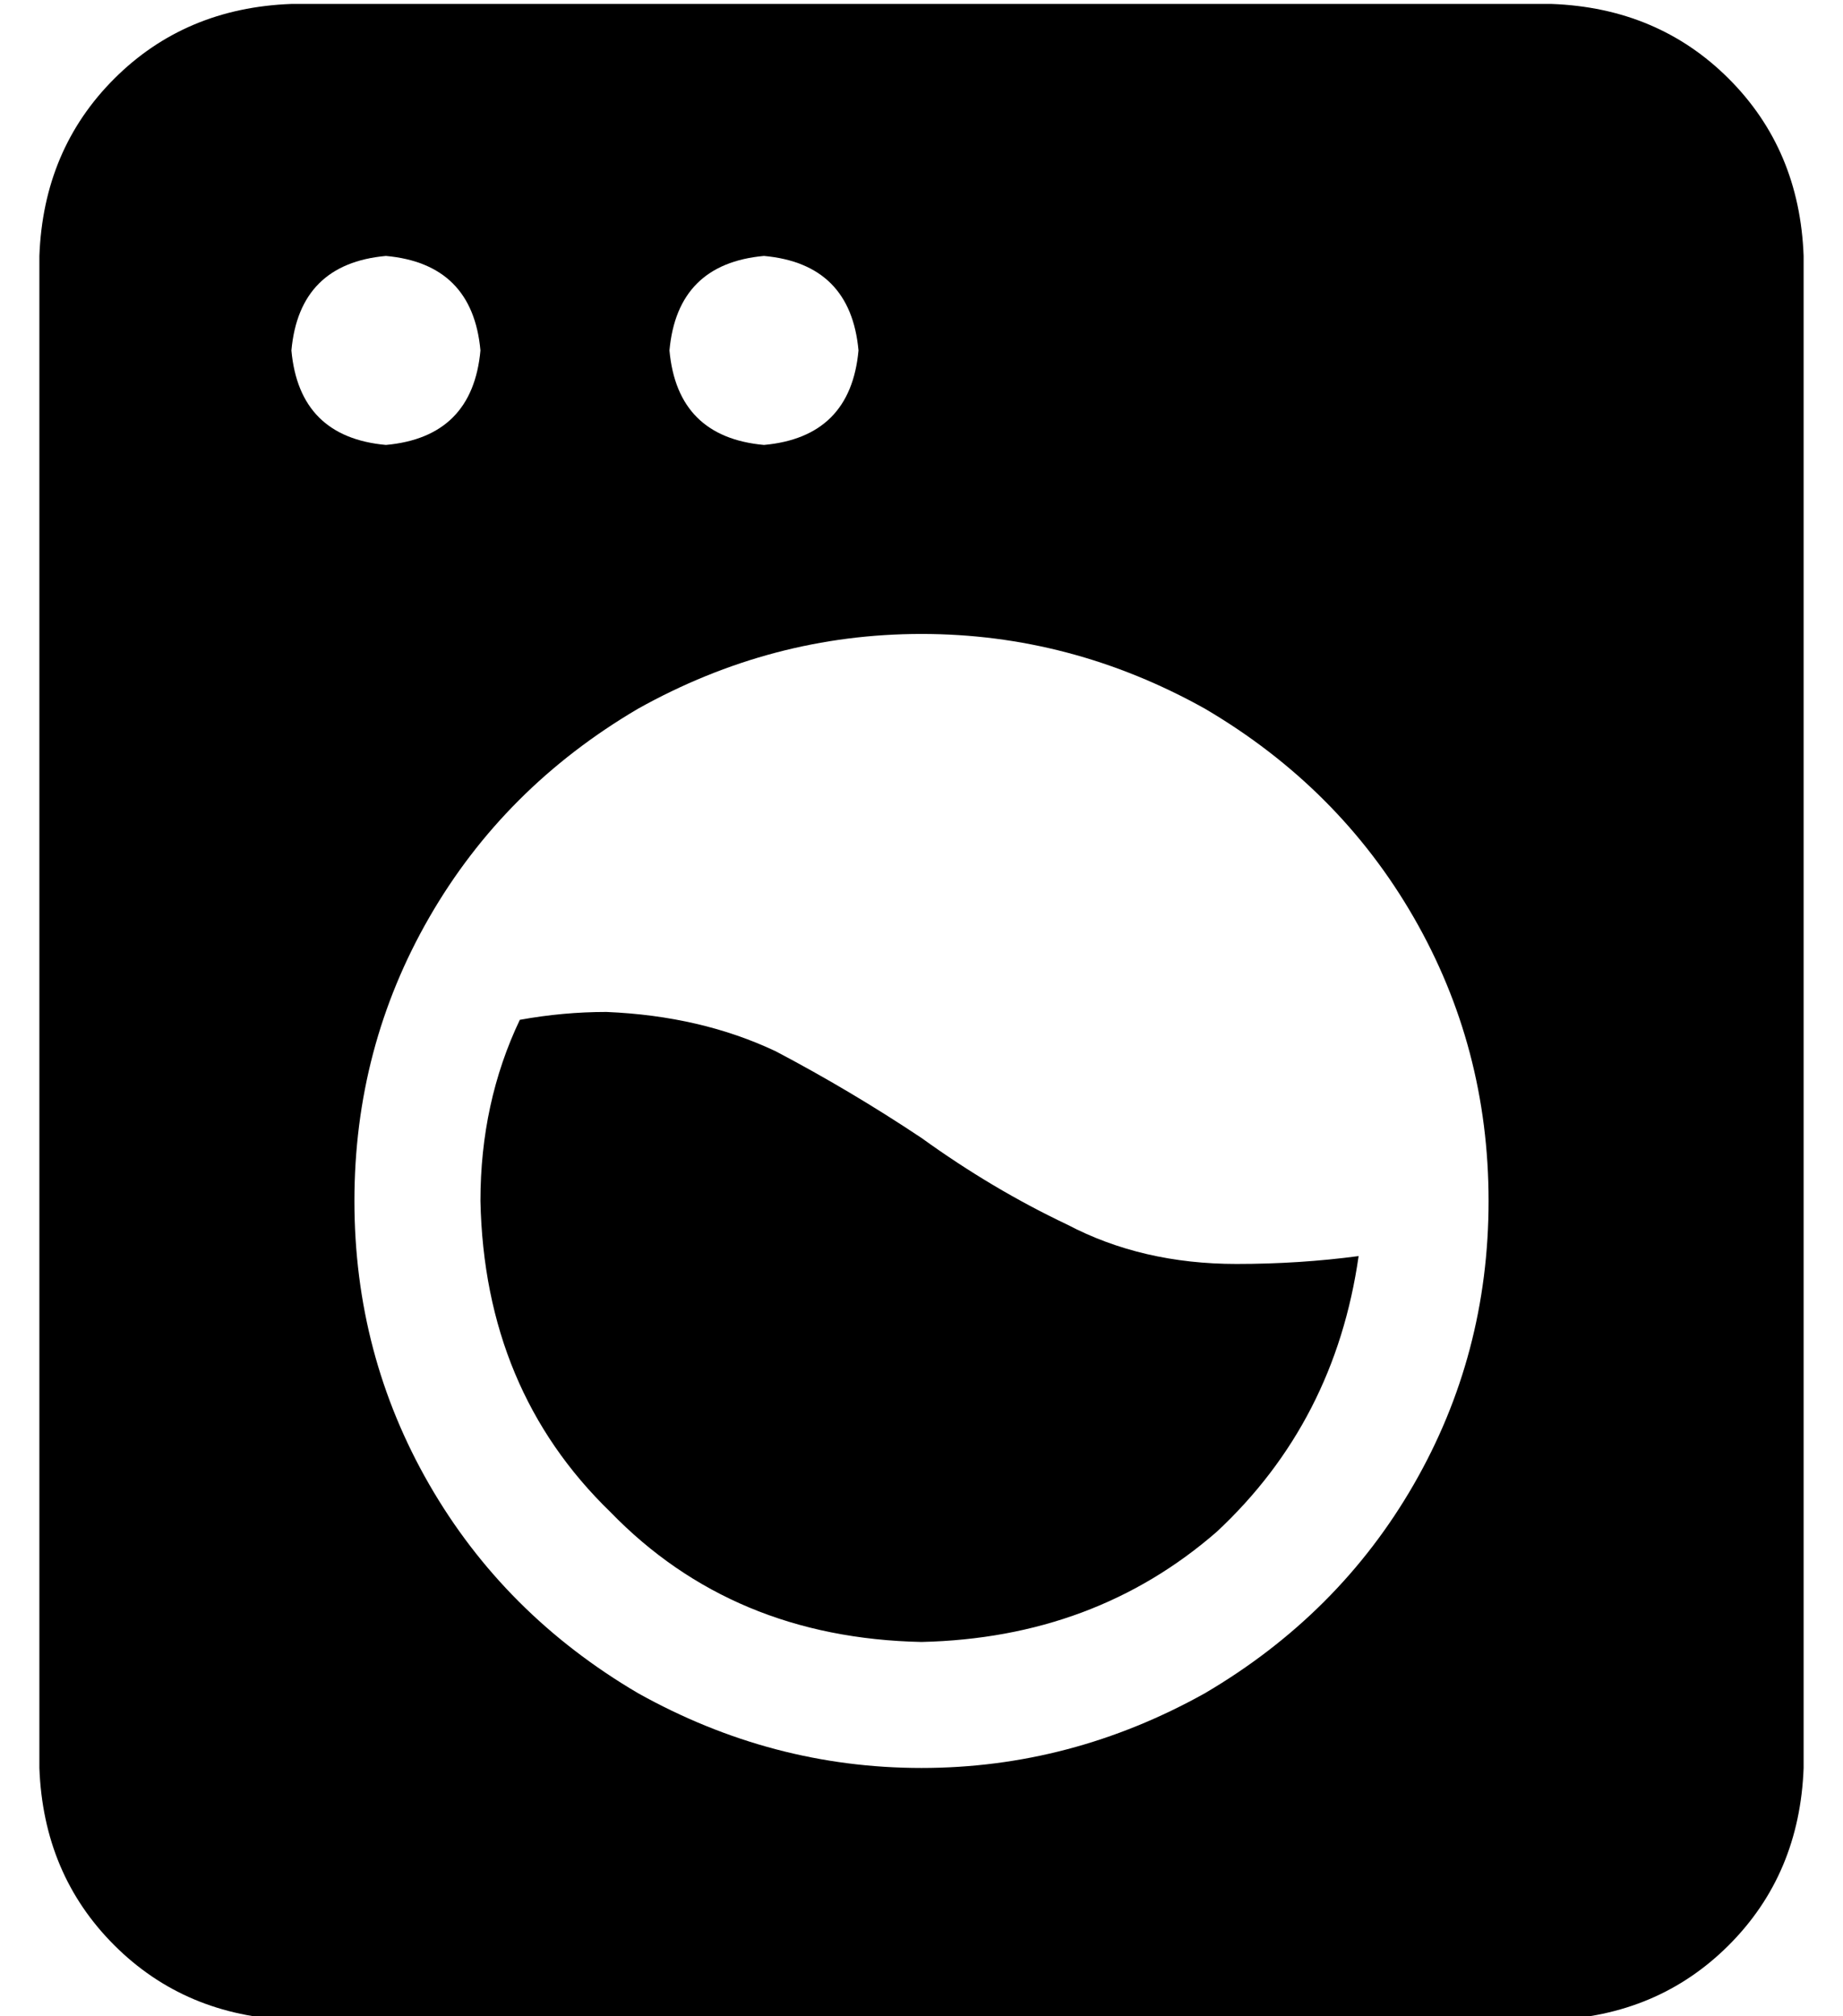 <?xml version="1.0" standalone="no"?>
<!DOCTYPE svg PUBLIC "-//W3C//DTD SVG 1.1//EN" "http://www.w3.org/Graphics/SVG/1.1/DTD/svg11.dtd" >
<svg xmlns="http://www.w3.org/2000/svg" xmlns:xlink="http://www.w3.org/1999/xlink" version="1.1" viewBox="-10 -40 468 512">
   <path fill="currentColor"
d="M0 25q1 -27 19 -45v0v0q18 -18 45 -19h320v0q27 1 45 19t19 45v384v0q-1 27 -19 45t-45 19h-320v0q-27 -1 -45 -19t-19 -45v-384v0zM368 265q0 -39 -19 -72v0v0q-19 -33 -53 -53q-34 -19 -72 -19t-72 19q-34 20 -53 53t-19 72t19 72t53 53q34 19 72 19t72 -19
q34 -20 53 -53t19 -72v0zM88 73q22 -2 24 -24q-2 -22 -24 -24q-22 2 -24 24q2 22 24 24v0zM208 49q-2 -22 -24 -24q-22 2 -24 24q2 22 24 24q22 -2 24 -24v0zM224 377q-48 -1 -79 -33v0v0q-32 -31 -33 -79q0 -25 10 -46q11 -2 22 -2q24 1 43 10q19 10 37 22q18 13 37 22
q19 10 43 10q16 0 31 -2q-6 42 -36 70q-31 27 -75 28v0z" />
</svg>
